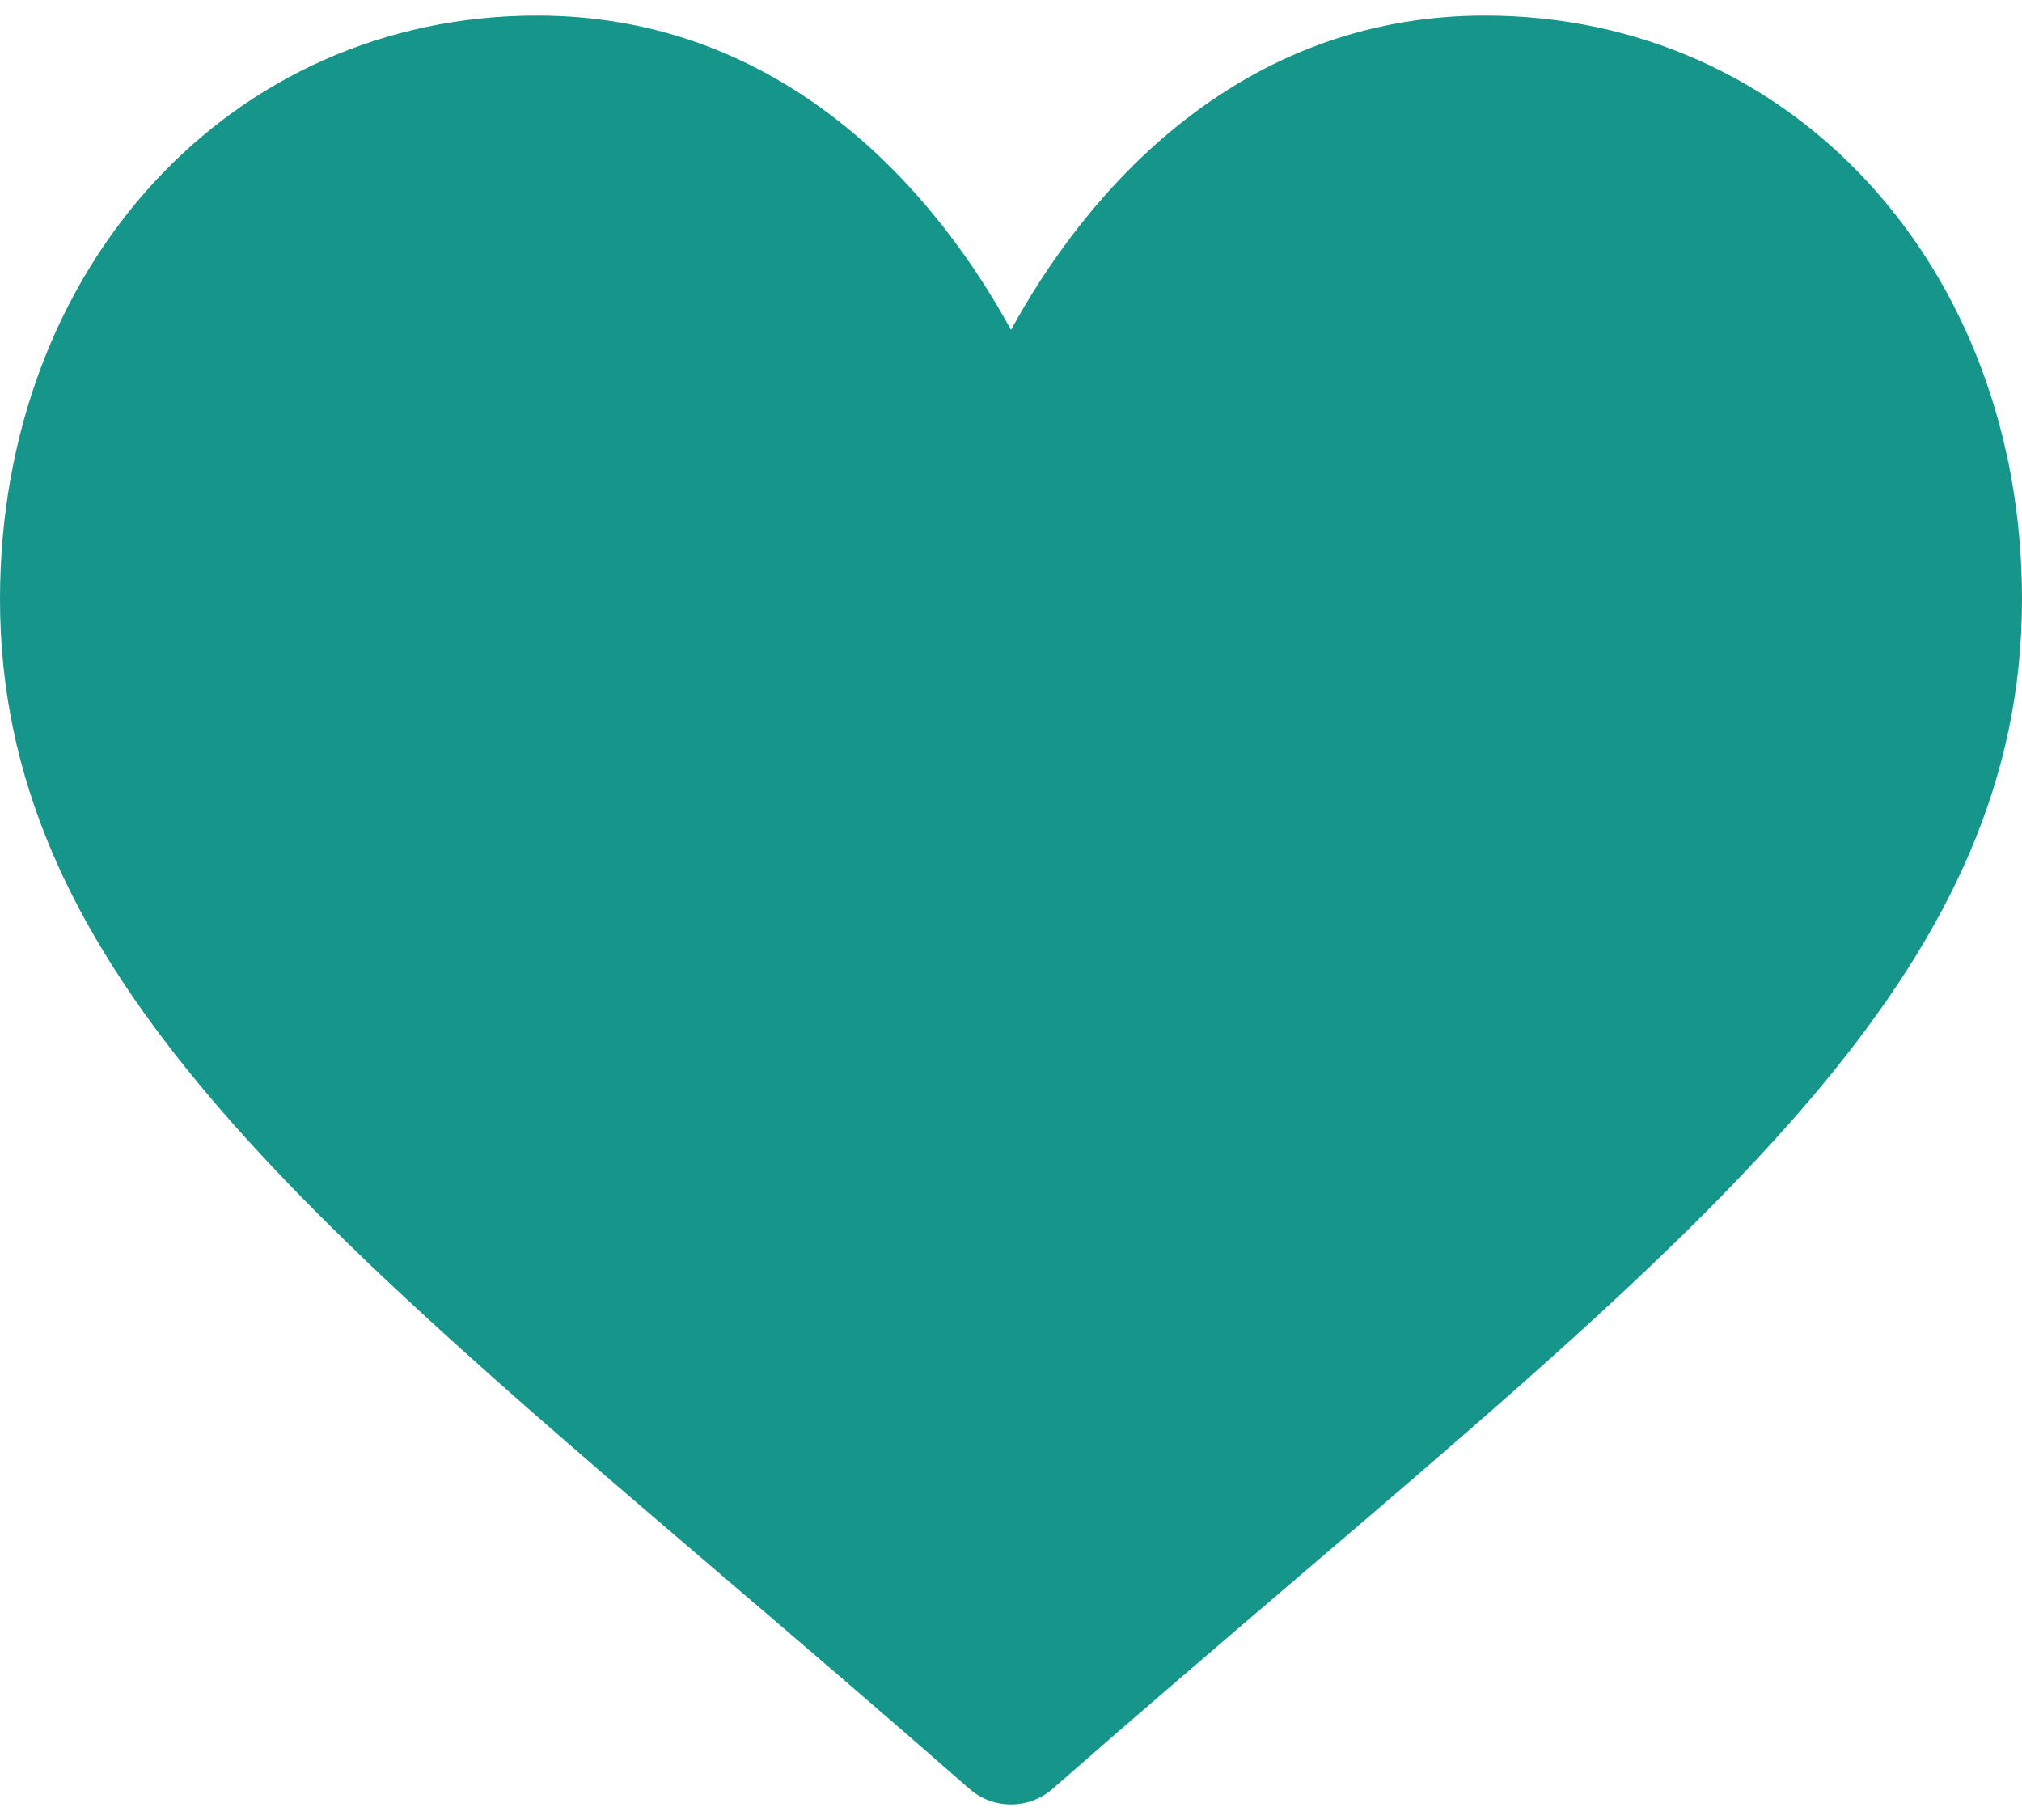 <svg width="20" height="18" viewBox="0 0 26 23" fill="none" xmlns="http://www.w3.org/2000/svg">
<path d="M19.094 0C17.683 0 16.389 0.448 15.249 1.332C14.156 2.179 13.428 3.258 13 4.042C12.572 3.257 11.844 2.179 10.751 1.332C9.611 0.448 8.317 0 6.906 0C2.969 0 0 3.227 0 7.506C0 12.129 3.704 15.292 9.312 20.081C10.264 20.894 11.343 21.816 12.465 22.799C12.613 22.929 12.803 23 13 23C13.197 23 13.387 22.929 13.535 22.799C14.657 21.816 15.736 20.894 16.689 20.08C22.296 15.292 26 12.129 26 7.506C26 3.227 23.031 0 19.094 0Z" fill="#16968B"/>
</svg>
